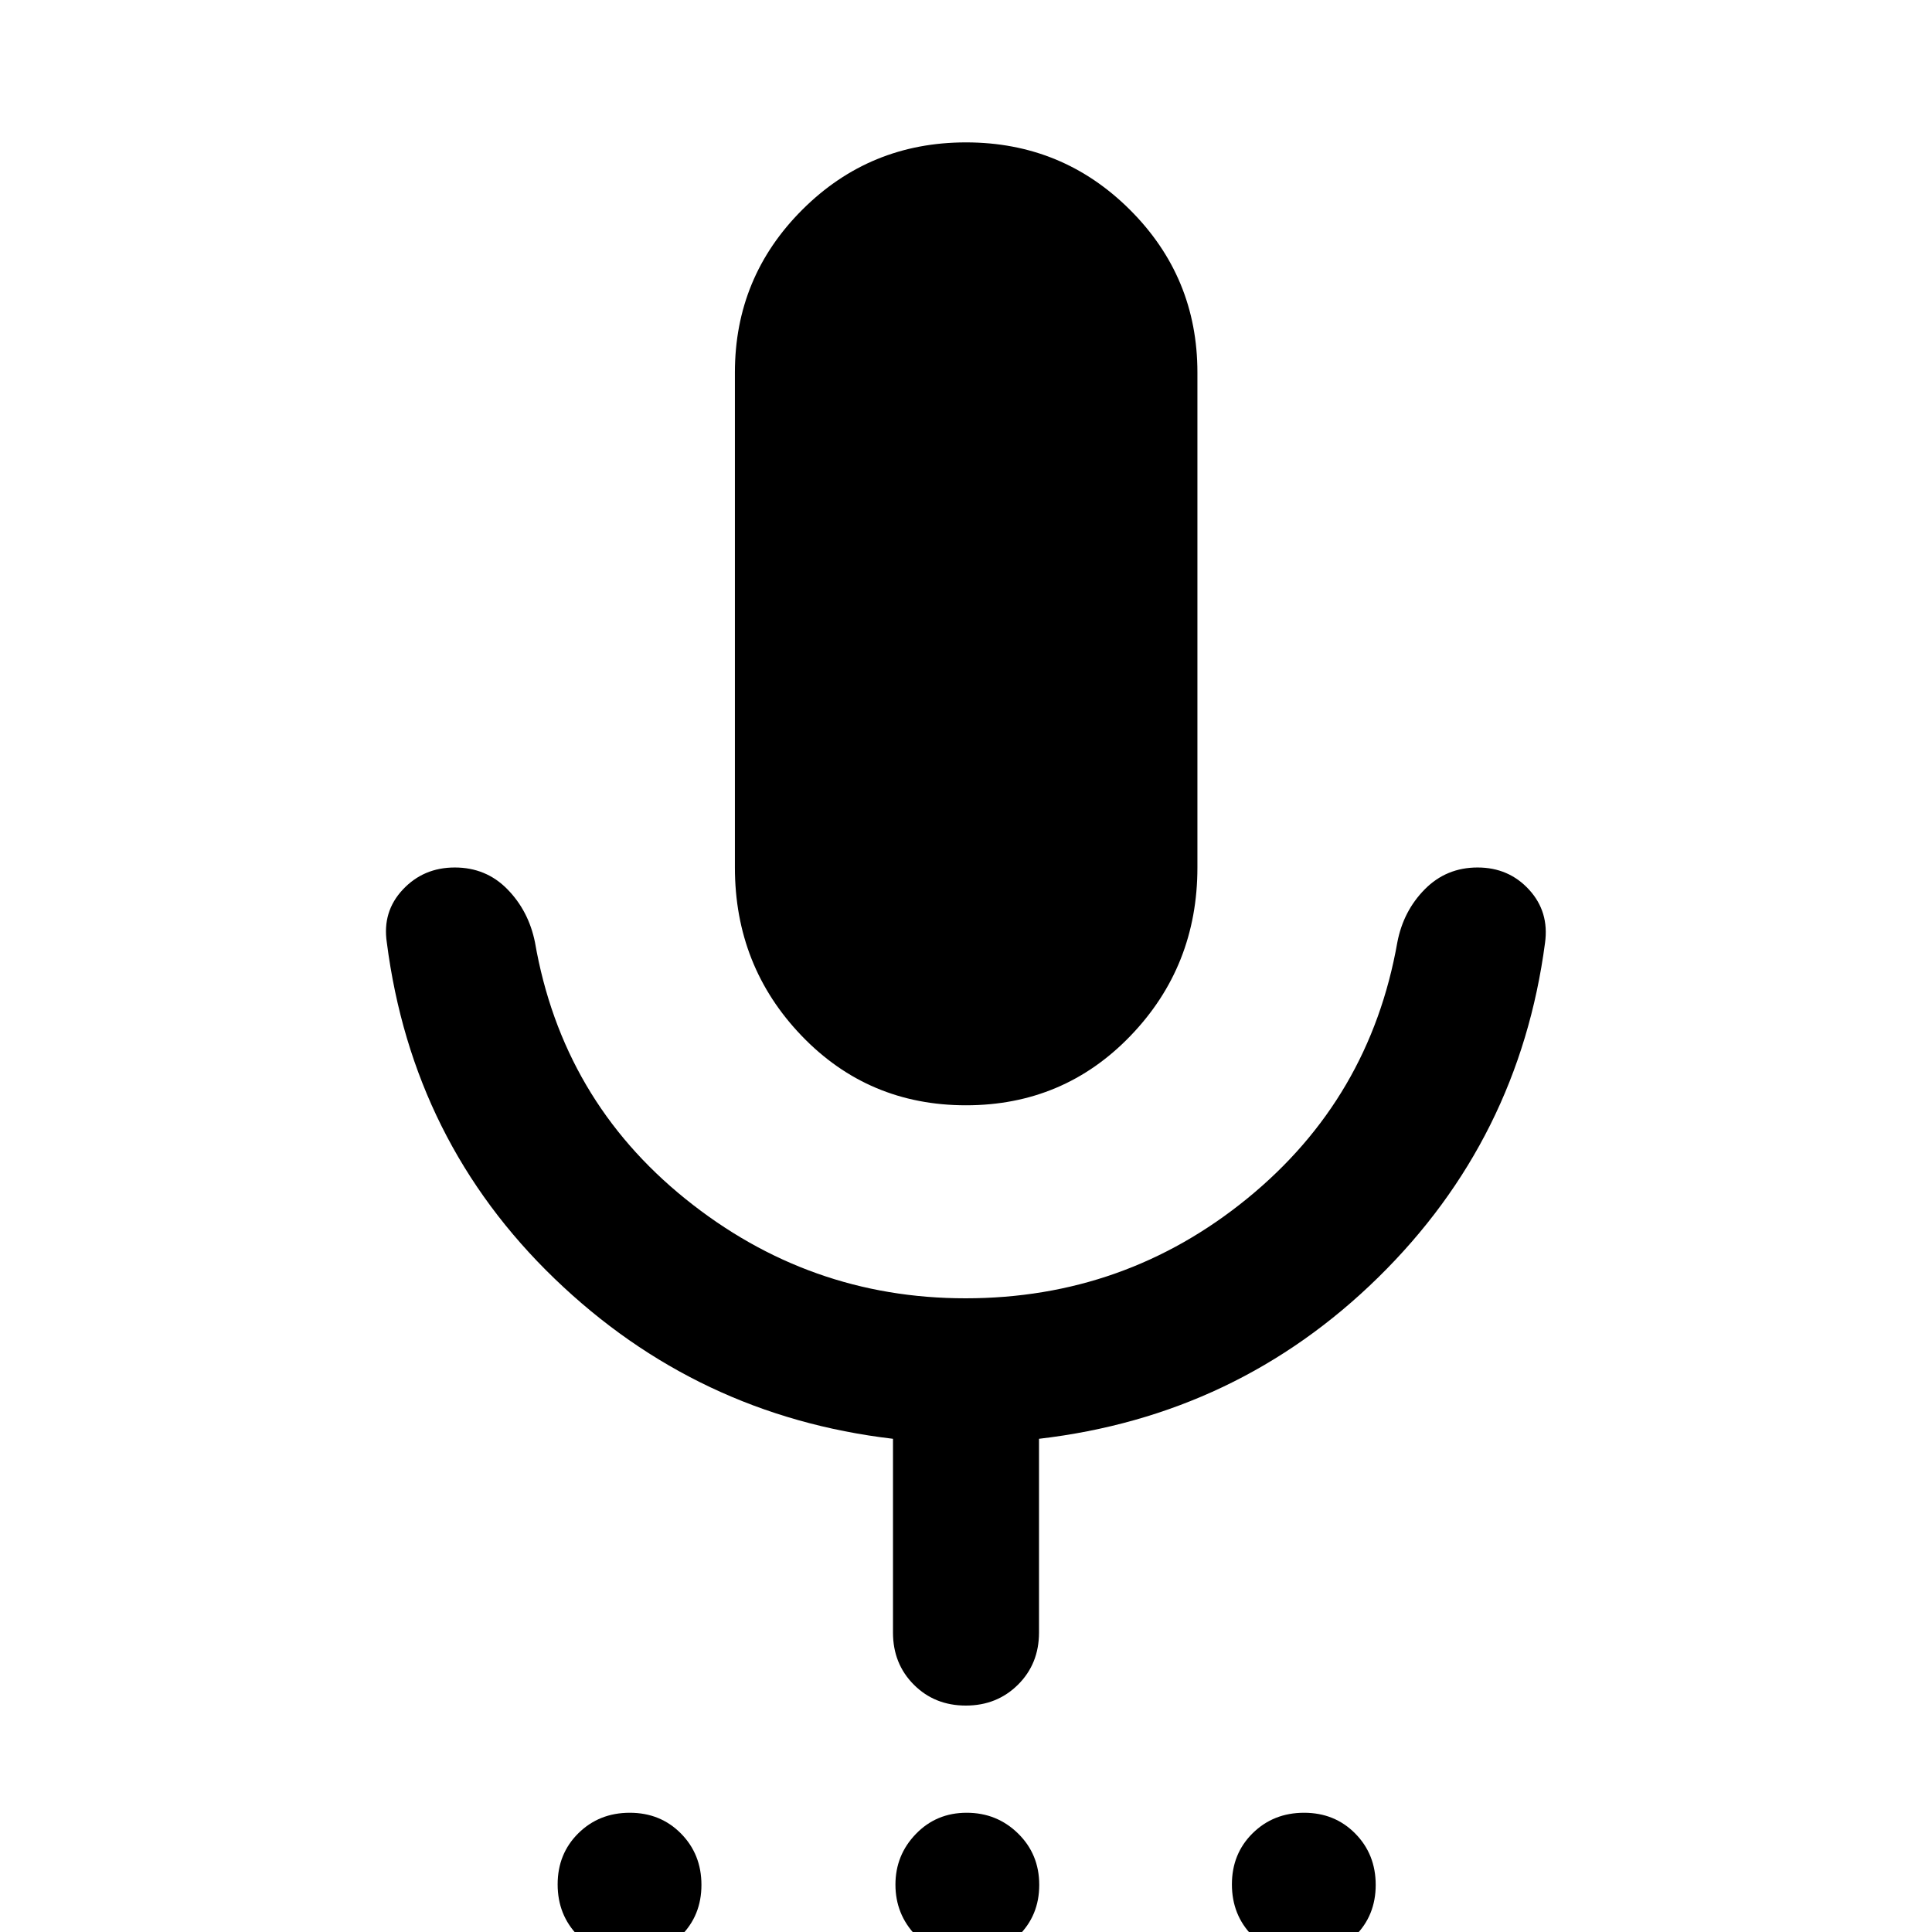 <svg xmlns="http://www.w3.org/2000/svg" height="40" viewBox="0 -960 960 960" width="40"><path d="M312.68 12.2q-15.24 0-25.42-10.31-10.17-10.31-10.17-25.55t10.31-25.42q10.3-10.17 25.54-10.17 15.24 0 25.42 10.31 10.18 10.3 10.18 25.54 0 15.24-10.31 25.42-10.31 10.18-25.55 10.18Zm167.31 0q-14.91 0-24.98-10.53-10.07-10.52-10.07-25.21 0-14.69 10.18-25.2 10.17-10.51 25.21-10.51 15.04 0 25.55 10.31 10.51 10.3 10.51 25.54 0 15.24-10.47 25.42-10.46 10.18-25.93 10.18Zm167.73 0q-15.23 0-25.41-10.31t-10.18-25.55q0-15.24 10.31-25.42 10.31-10.17 25.55-10.17 15.23 0 25.41 10.31 10.18 10.3 10.18 25.54 0 15.24-10.31 25.42-10.31 10.18-25.55 10.18ZM480-410.79q-48.52 0-81.67-34.53-33.16-34.53-33.16-83.63v-245.98q0-47.43 33.5-80.87 33.49-33.45 81.34-33.45 47.84 0 81.41 33.45 33.57 33.44 33.57 80.87v245.98q0 49.1-33.24 83.63-33.23 34.53-81.75 34.53Zm-36.28 262v-96.28q-97.45-11.45-168.12-79.54t-83.39-167.06q-2.32-15.35 7.95-26.31 10.27-10.97 25.82-10.97t26.12 10.79q10.58 10.79 13.73 26.4 13.54 78.13 74.78 127.5 61.23 49.38 139.15 49.38 79.2 0 140.03-49.62 60.84-49.62 74.54-127.26 2.99-15.61 13.68-26.4 10.7-10.79 26.19-10.79 15.49 0 25.58 11.01 10.09 11 7.93 26.51-12.88 97.47-82.88 166.17-70.01 68.7-168.55 80.19v96.28q0 15.53-10.45 25.91-10.46 10.37-25.91 10.37-15.46 0-25.83-10.37-10.37-10.38-10.37-25.91Z"/></svg>
